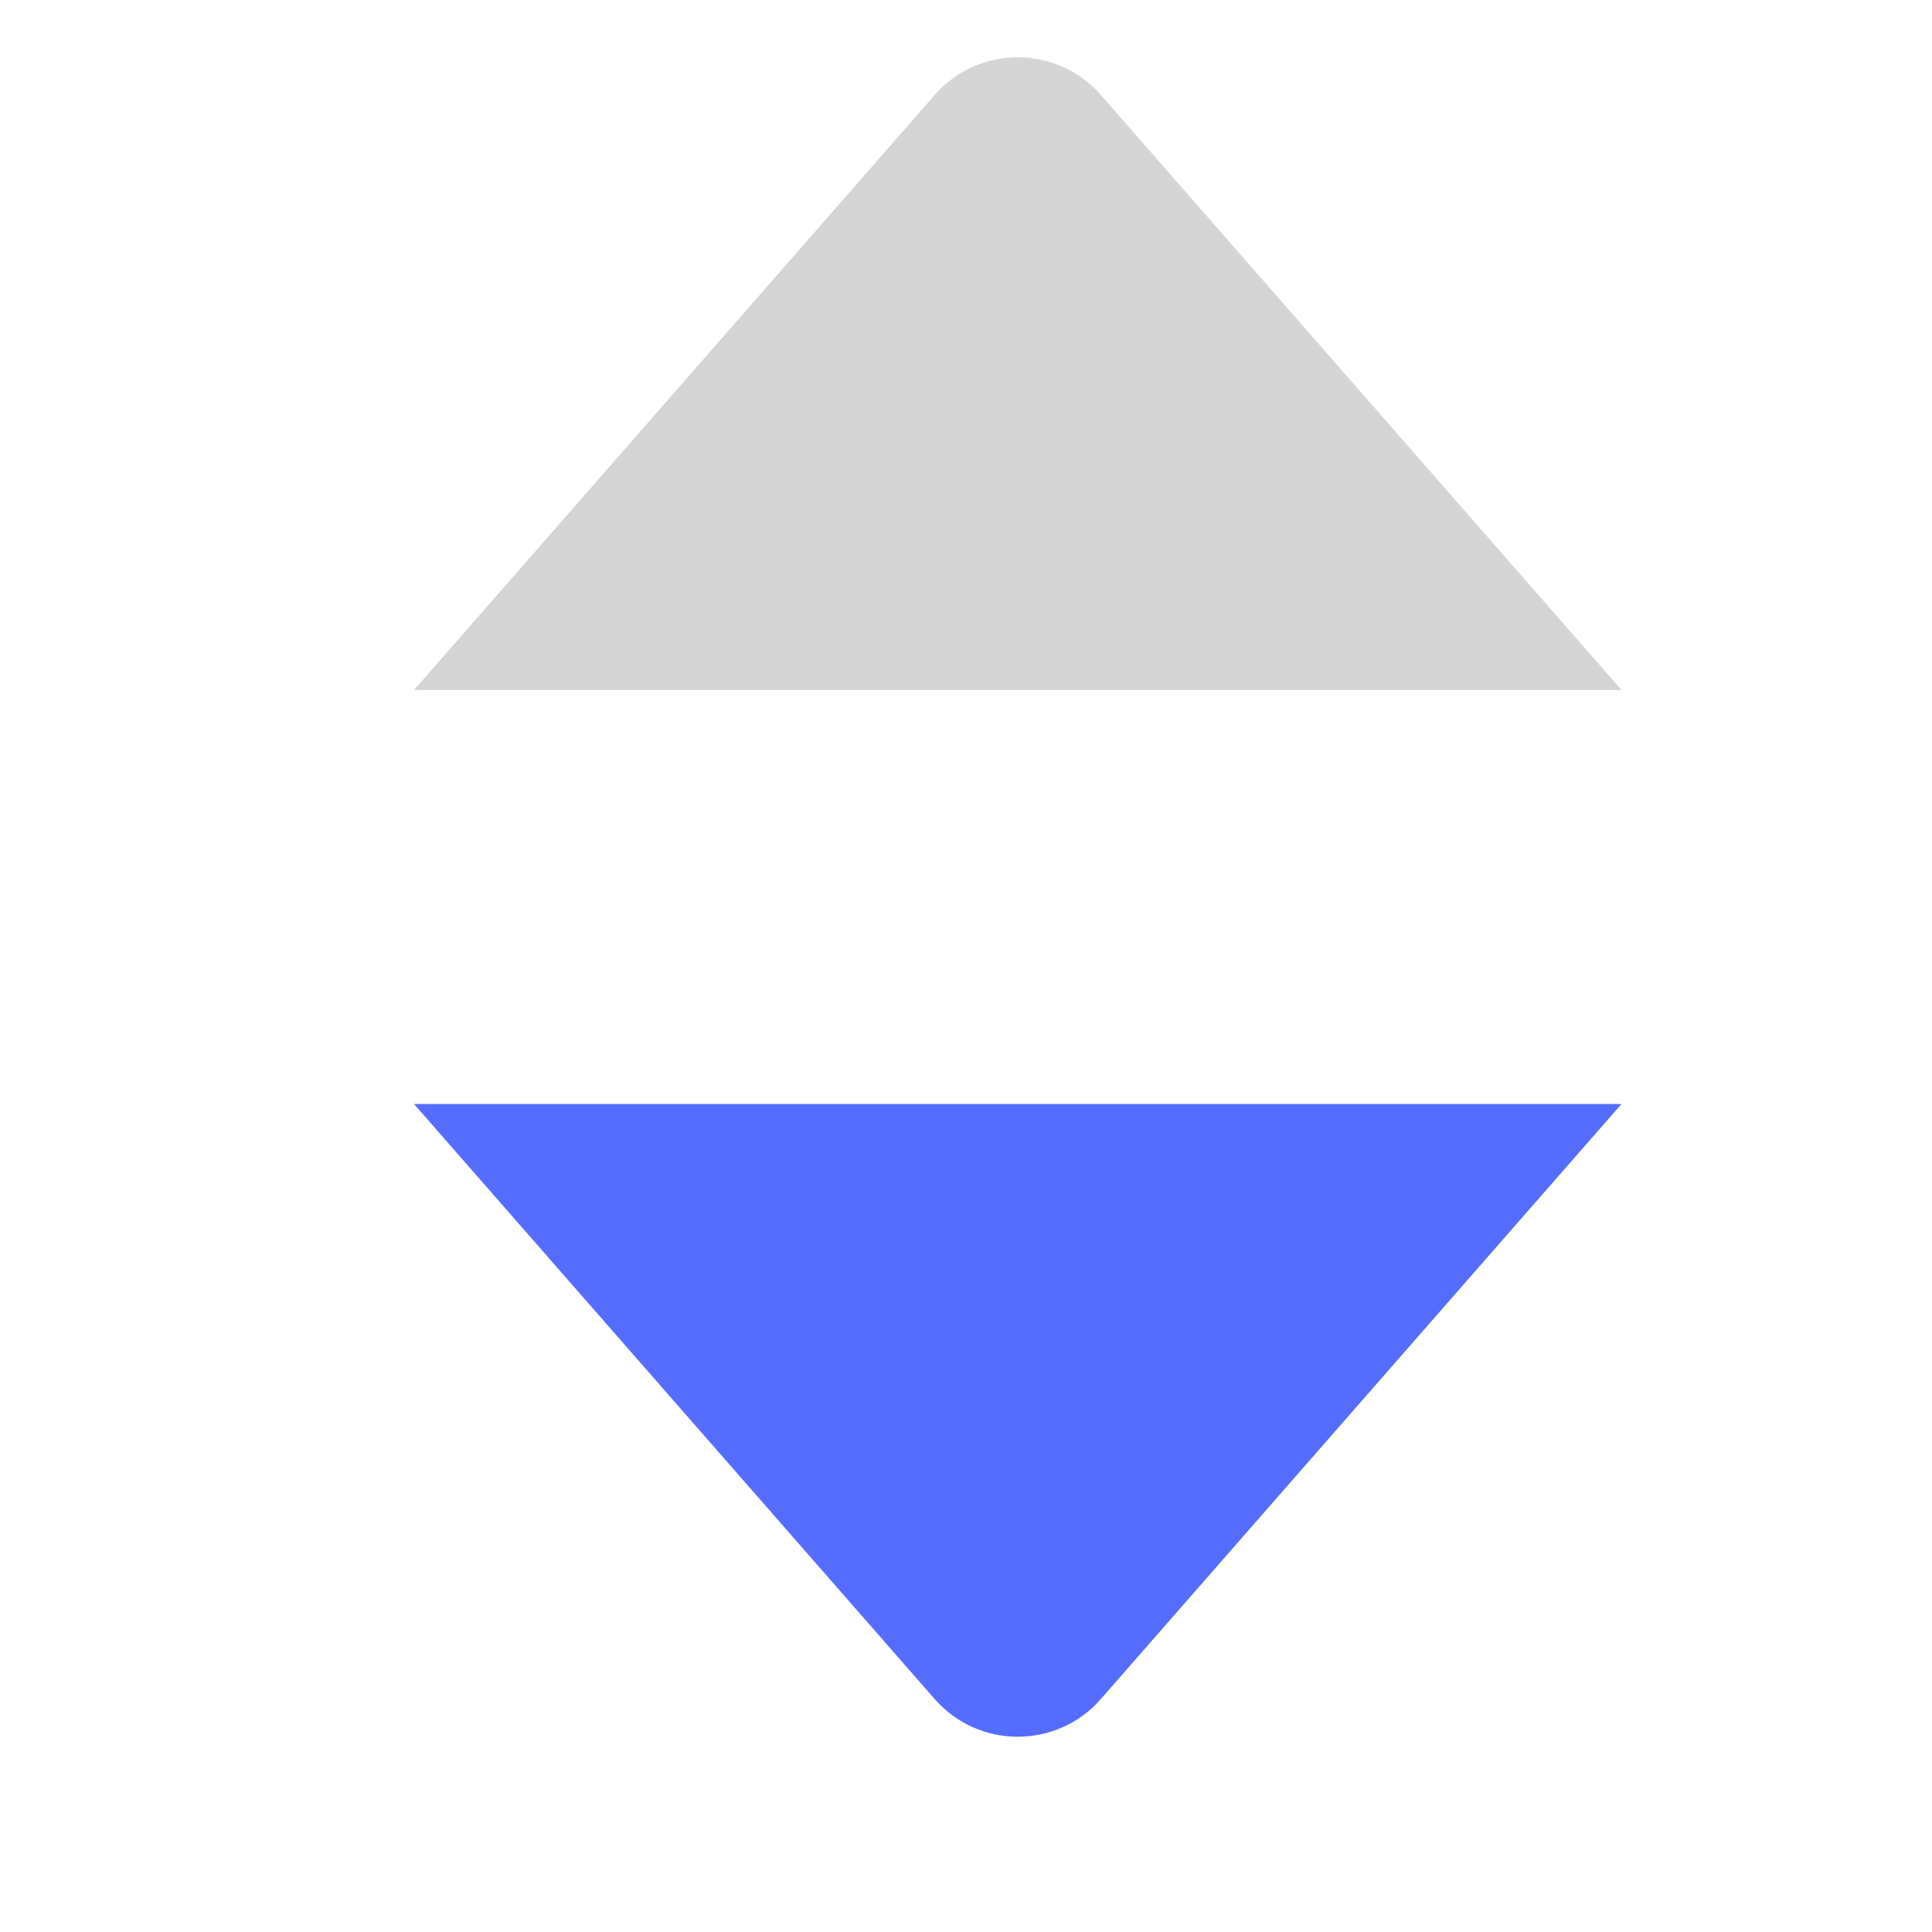 <svg width="14" height="14" viewBox="0 0 14 14" fill="none" xmlns="http://www.w3.org/2000/svg">
<g clip-path="url(#clip0_348_9253)">
<path d="M3 8L6.773 12.312C7.092 12.676 7.658 12.676 7.977 12.312L11.75 8" fill="#556DFF"/>
<path opacity="0.3" d="M11.75 5L7.977 0.688C7.658 0.324 7.092 0.324 6.773 0.688L3 5" fill="#737373"/>
</g>
<defs>
<clipPath id="clip0_348_9253">
<rect width="14" height="14" fill="white"/>
</clipPath>
</defs>
</svg>
